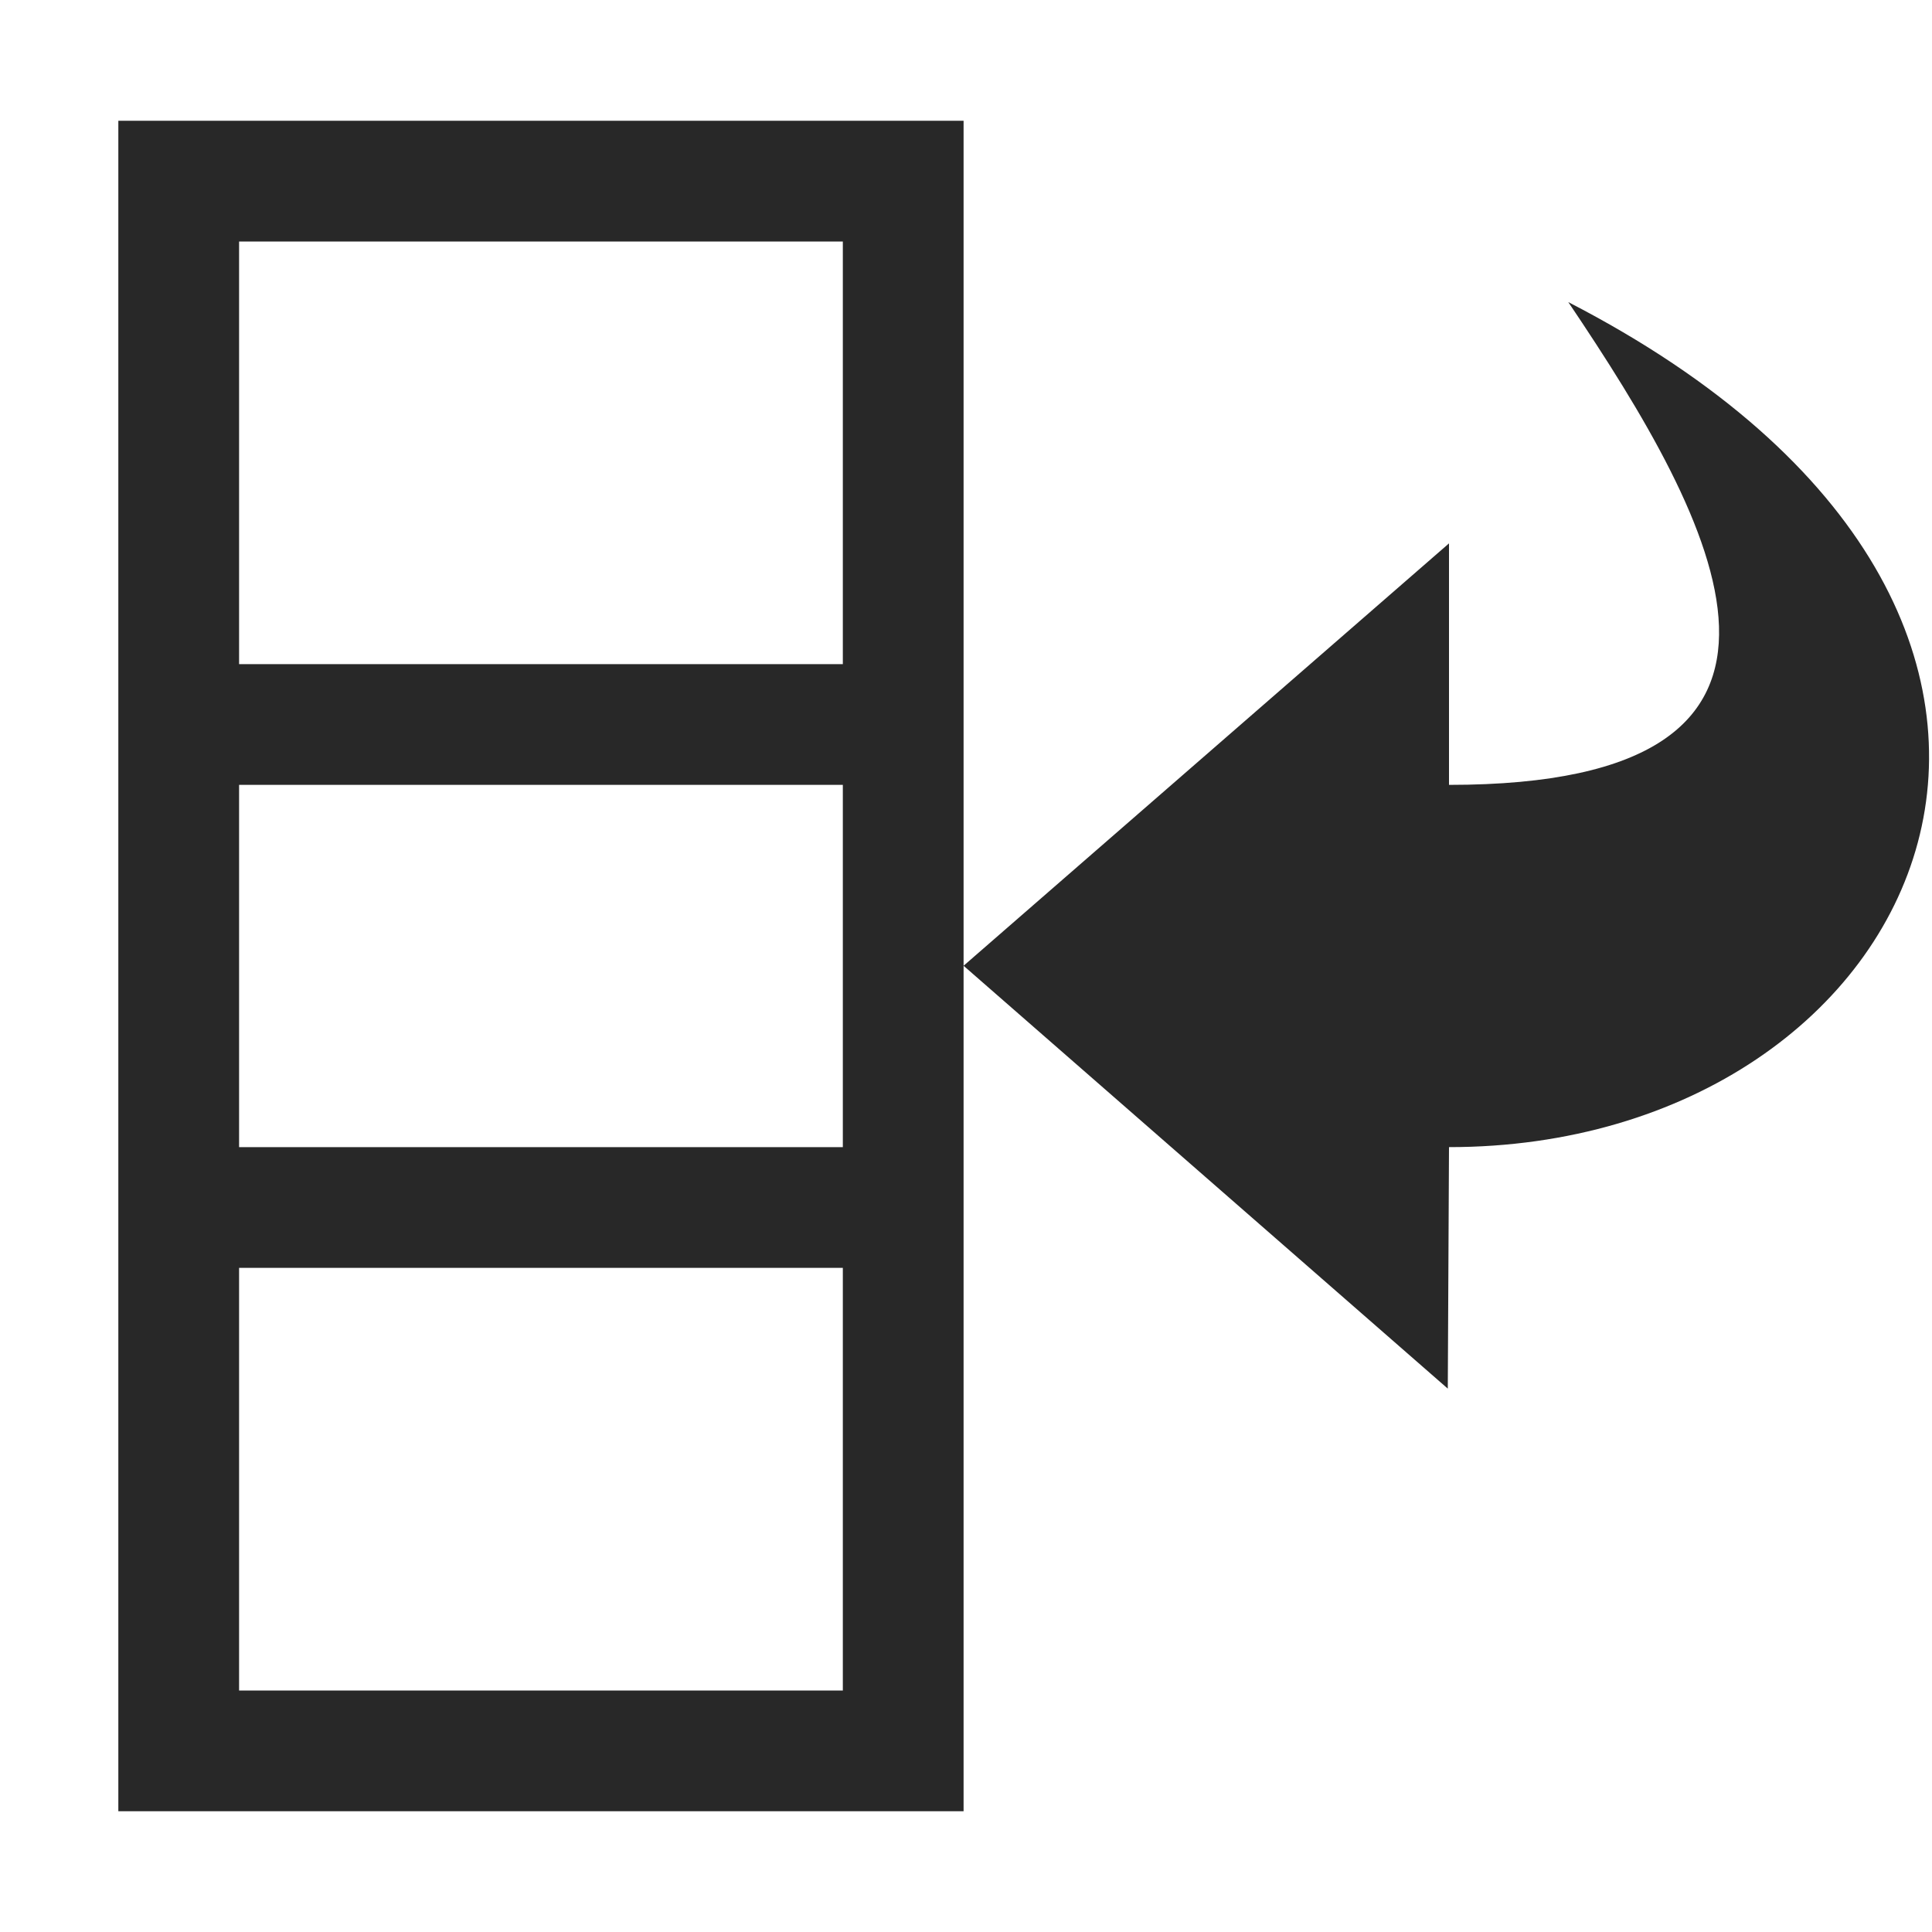 <svg width="16" height="16" version="1.1" xmlns="http://www.w3.org/2000/svg">
  <defs>
    <style id="current-color-scheme" type="text/css">.ColorScheme-Text { color:#282828; } .ColorScheme-Highlight { color:#458588; }</style>
  </defs>
  <path class="ColorScheme-Text" d="m0.98 1v14h7v-14zm7 6.998 4.01 3.502 0.01-2c3.984 0 6.04-4.395 0.988-6.998 1.231 1.826 2.426 3.998-0.988 3.998v-2zm-6-5.998h5v3.5h-5zm0 4.5h5v3h-5zm0 4h5v3.5h-5z" fill="currentColor"/>
</svg>
